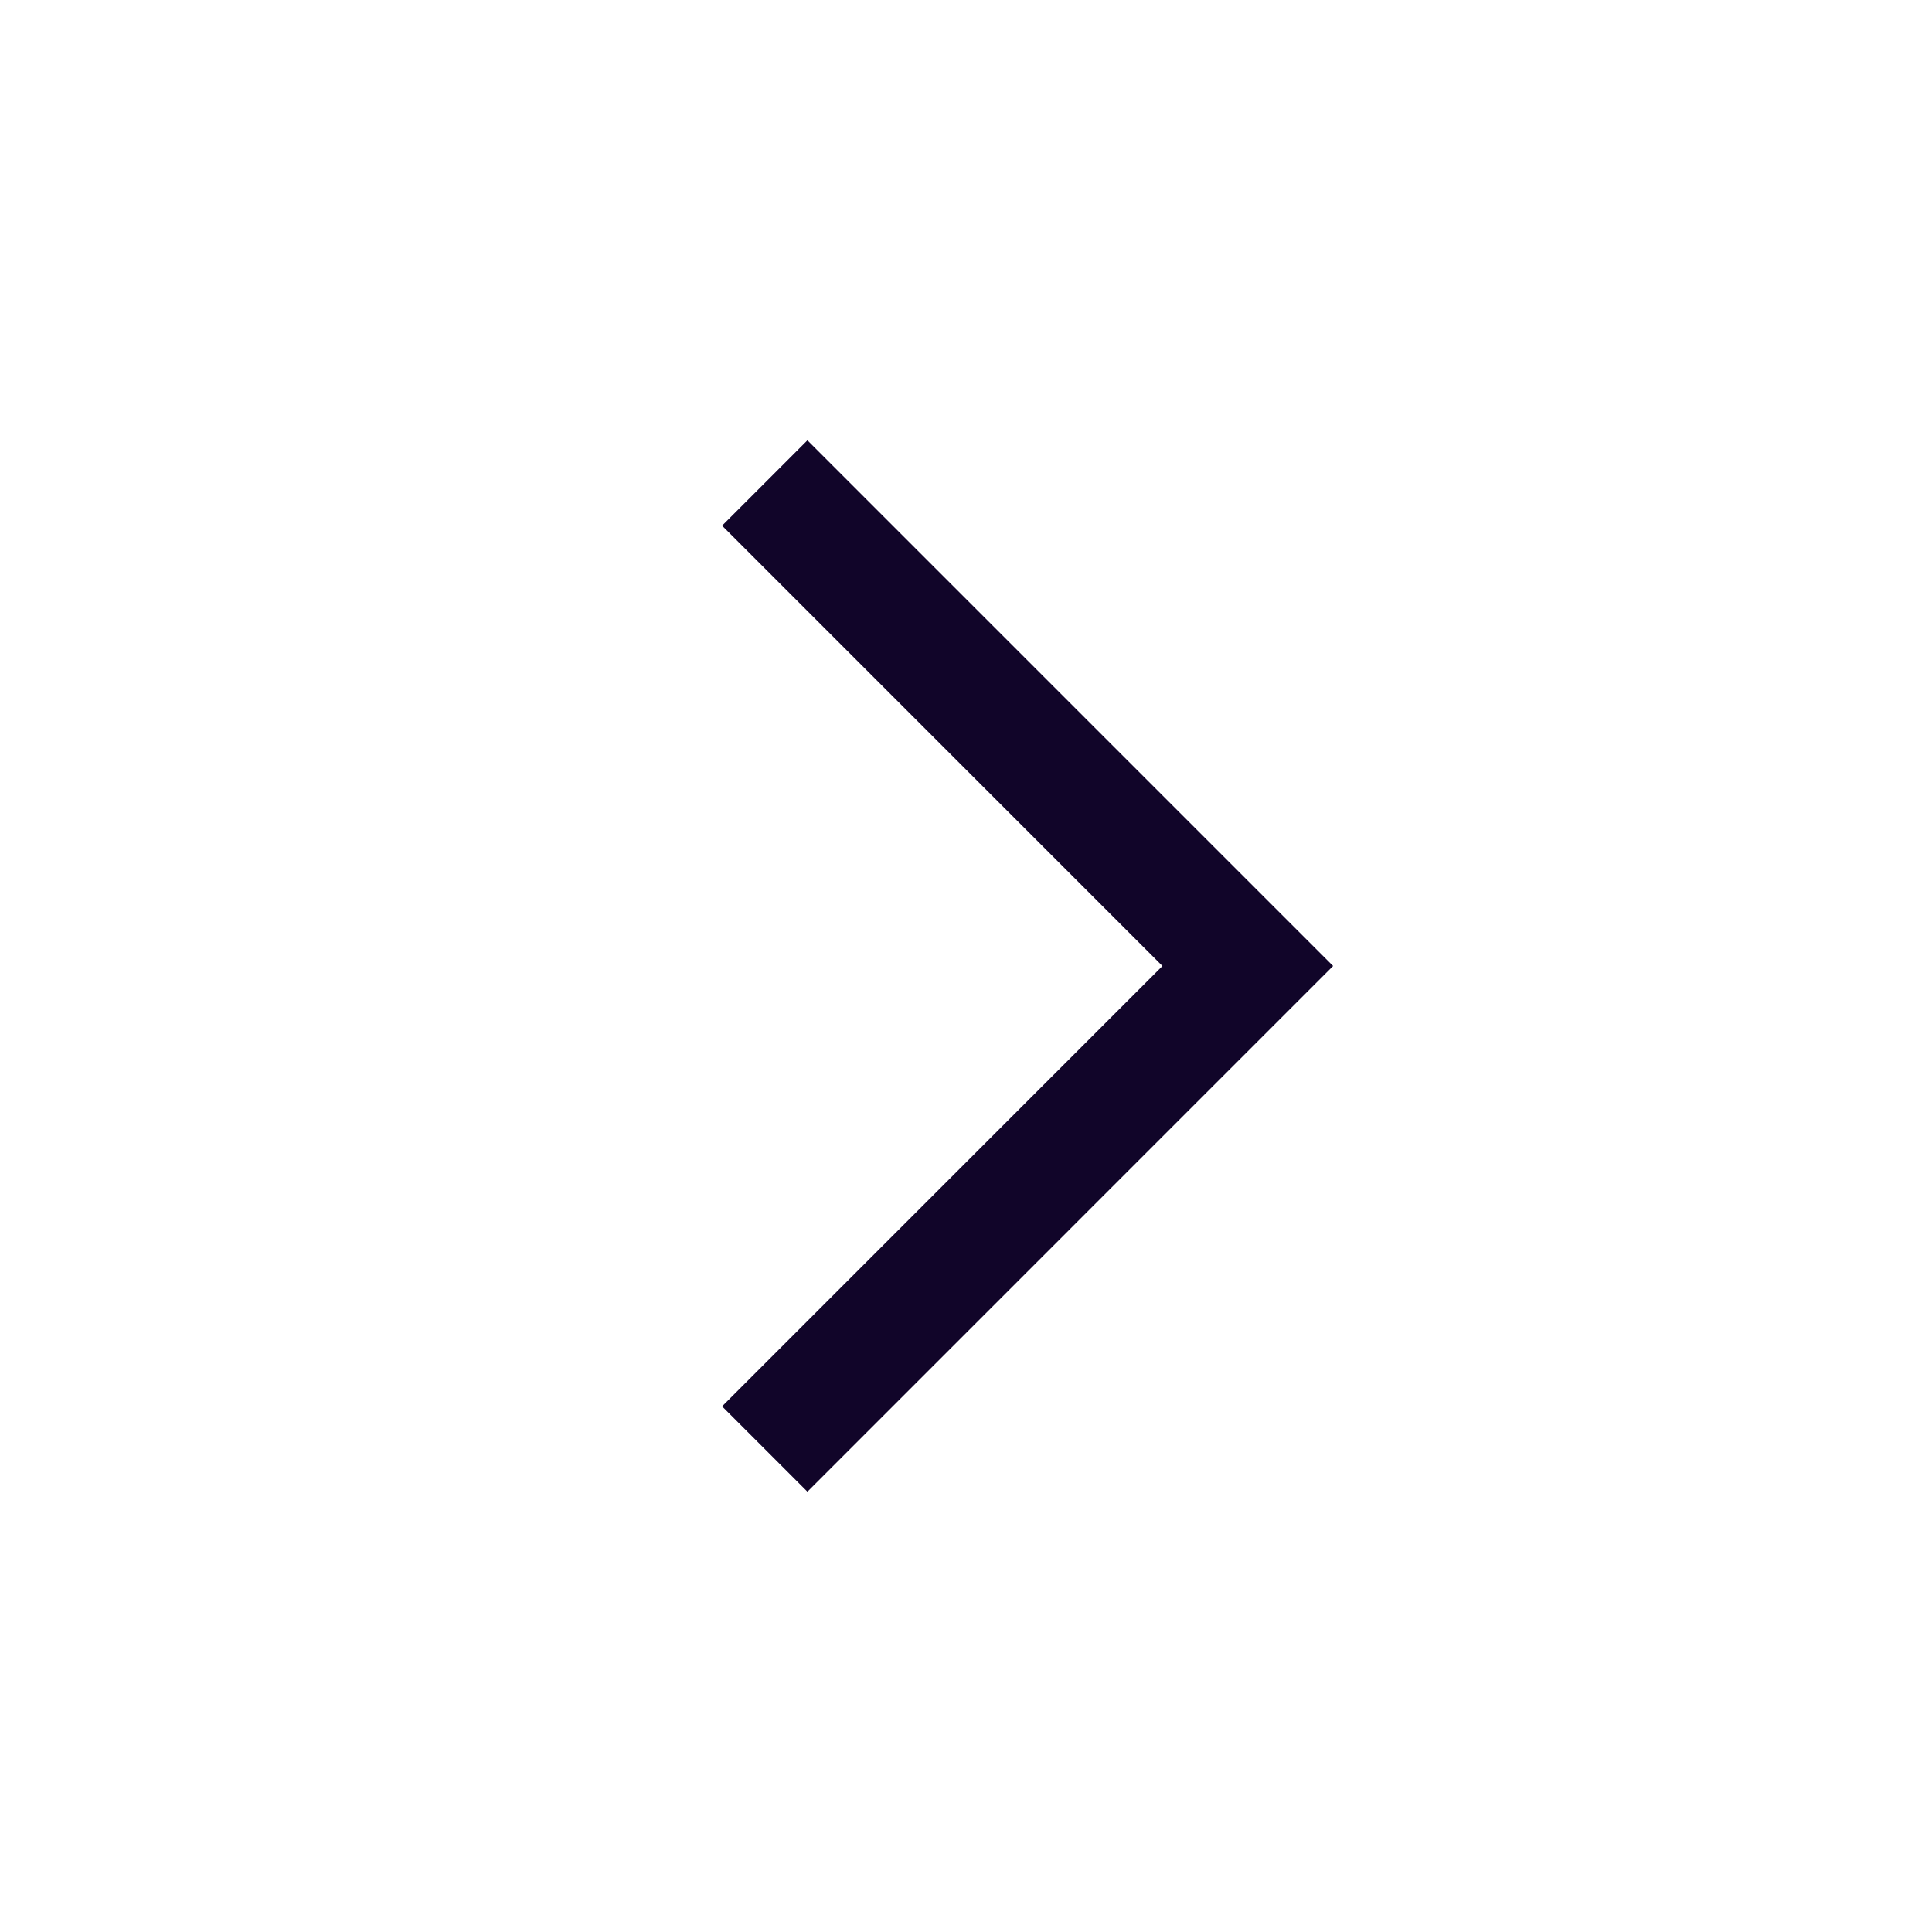 <svg xmlns="http://www.w3.org/2000/svg" width="24" height="24" fill="none"><path fill="#110529" fill-rule="evenodd" d="M10.03 5.47 8.97 6.53 14.44 12l-5.47 5.47 1.06 1.06L16.56 12z" clip-rule="evenodd"/></svg>